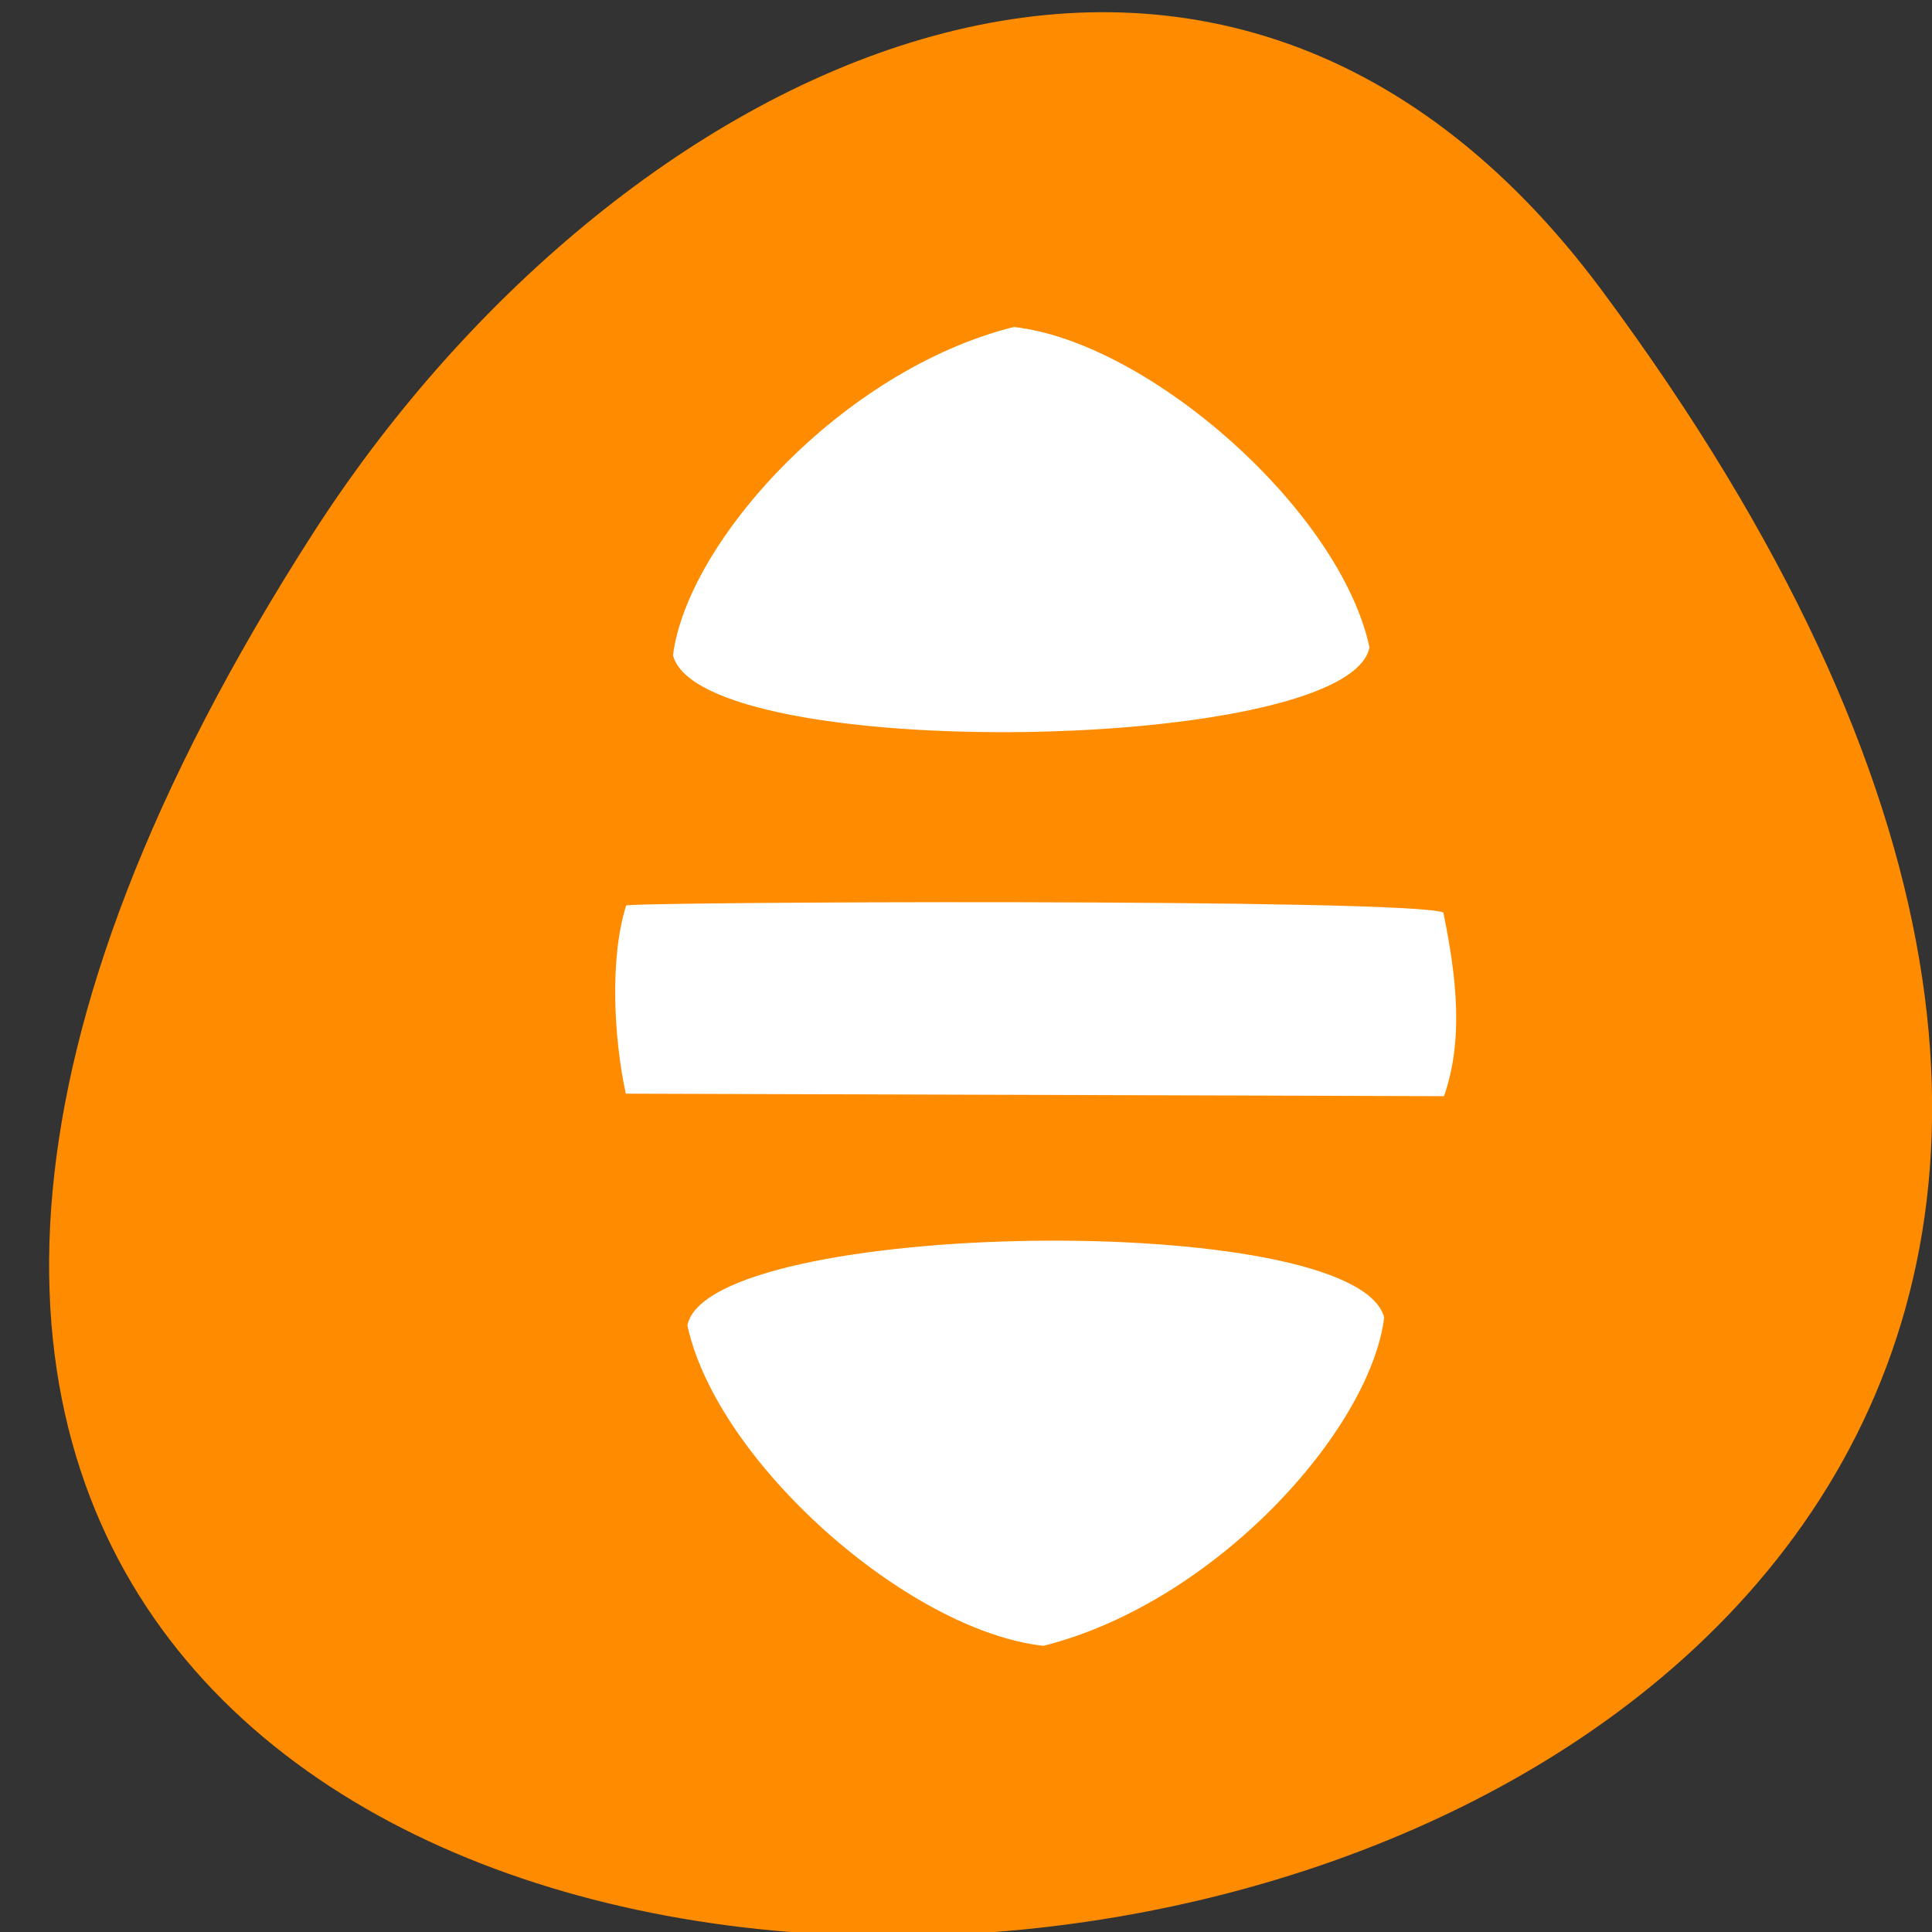 <svg xmlns="http://www.w3.org/2000/svg" viewBox="0 0 24 24"><rect x="0" y="0" width="24" height="24" fill="#333333" stroke="none"/><path d="m 19.906 3.617 c 18.438 24.867 -32.309 28.402 -16.023 3.016 c 3.711 -5.785 11.137 -9.602 16.023 -3.016" style="fill:#ff8c00"/><g style="fill:#fff;fill-rule:evenodd"><path d="m 12.594 4.062 c -2.137 0.535 -4.055 2.672 -4.234 4.078 c 0.352 1.352 8.395 1.223 8.652 -0.098 c -0.363 -1.699 -2.738 -3.793 -4.418 -3.98"/><path d="m 12.93 5.141 c 0 0 2.023 1.379 2.223 1.777 c 0.199 0.398 -0.668 0.309 -0.668 0.309 c 0 0 -1.215 -1.984 -1.555 -2.086"/><path d="m 17.93 11.336 c 0.168 0.82 0.25 1.586 0.008 2.281 l -10.164 -0.031 c -0.148 -0.68 -0.203 -1.68 0.004 -2.336 c -0.113 -0.047 9.754 -0.094 10.152 0.086"/><path d="m 12.961 20.445 c 2.133 -0.535 4.055 -2.672 4.234 -4.078 c -0.352 -1.352 -8.398 -1.223 -8.656 0.098 c 0.367 1.699 2.742 3.793 4.422 3.98"/></g></svg>